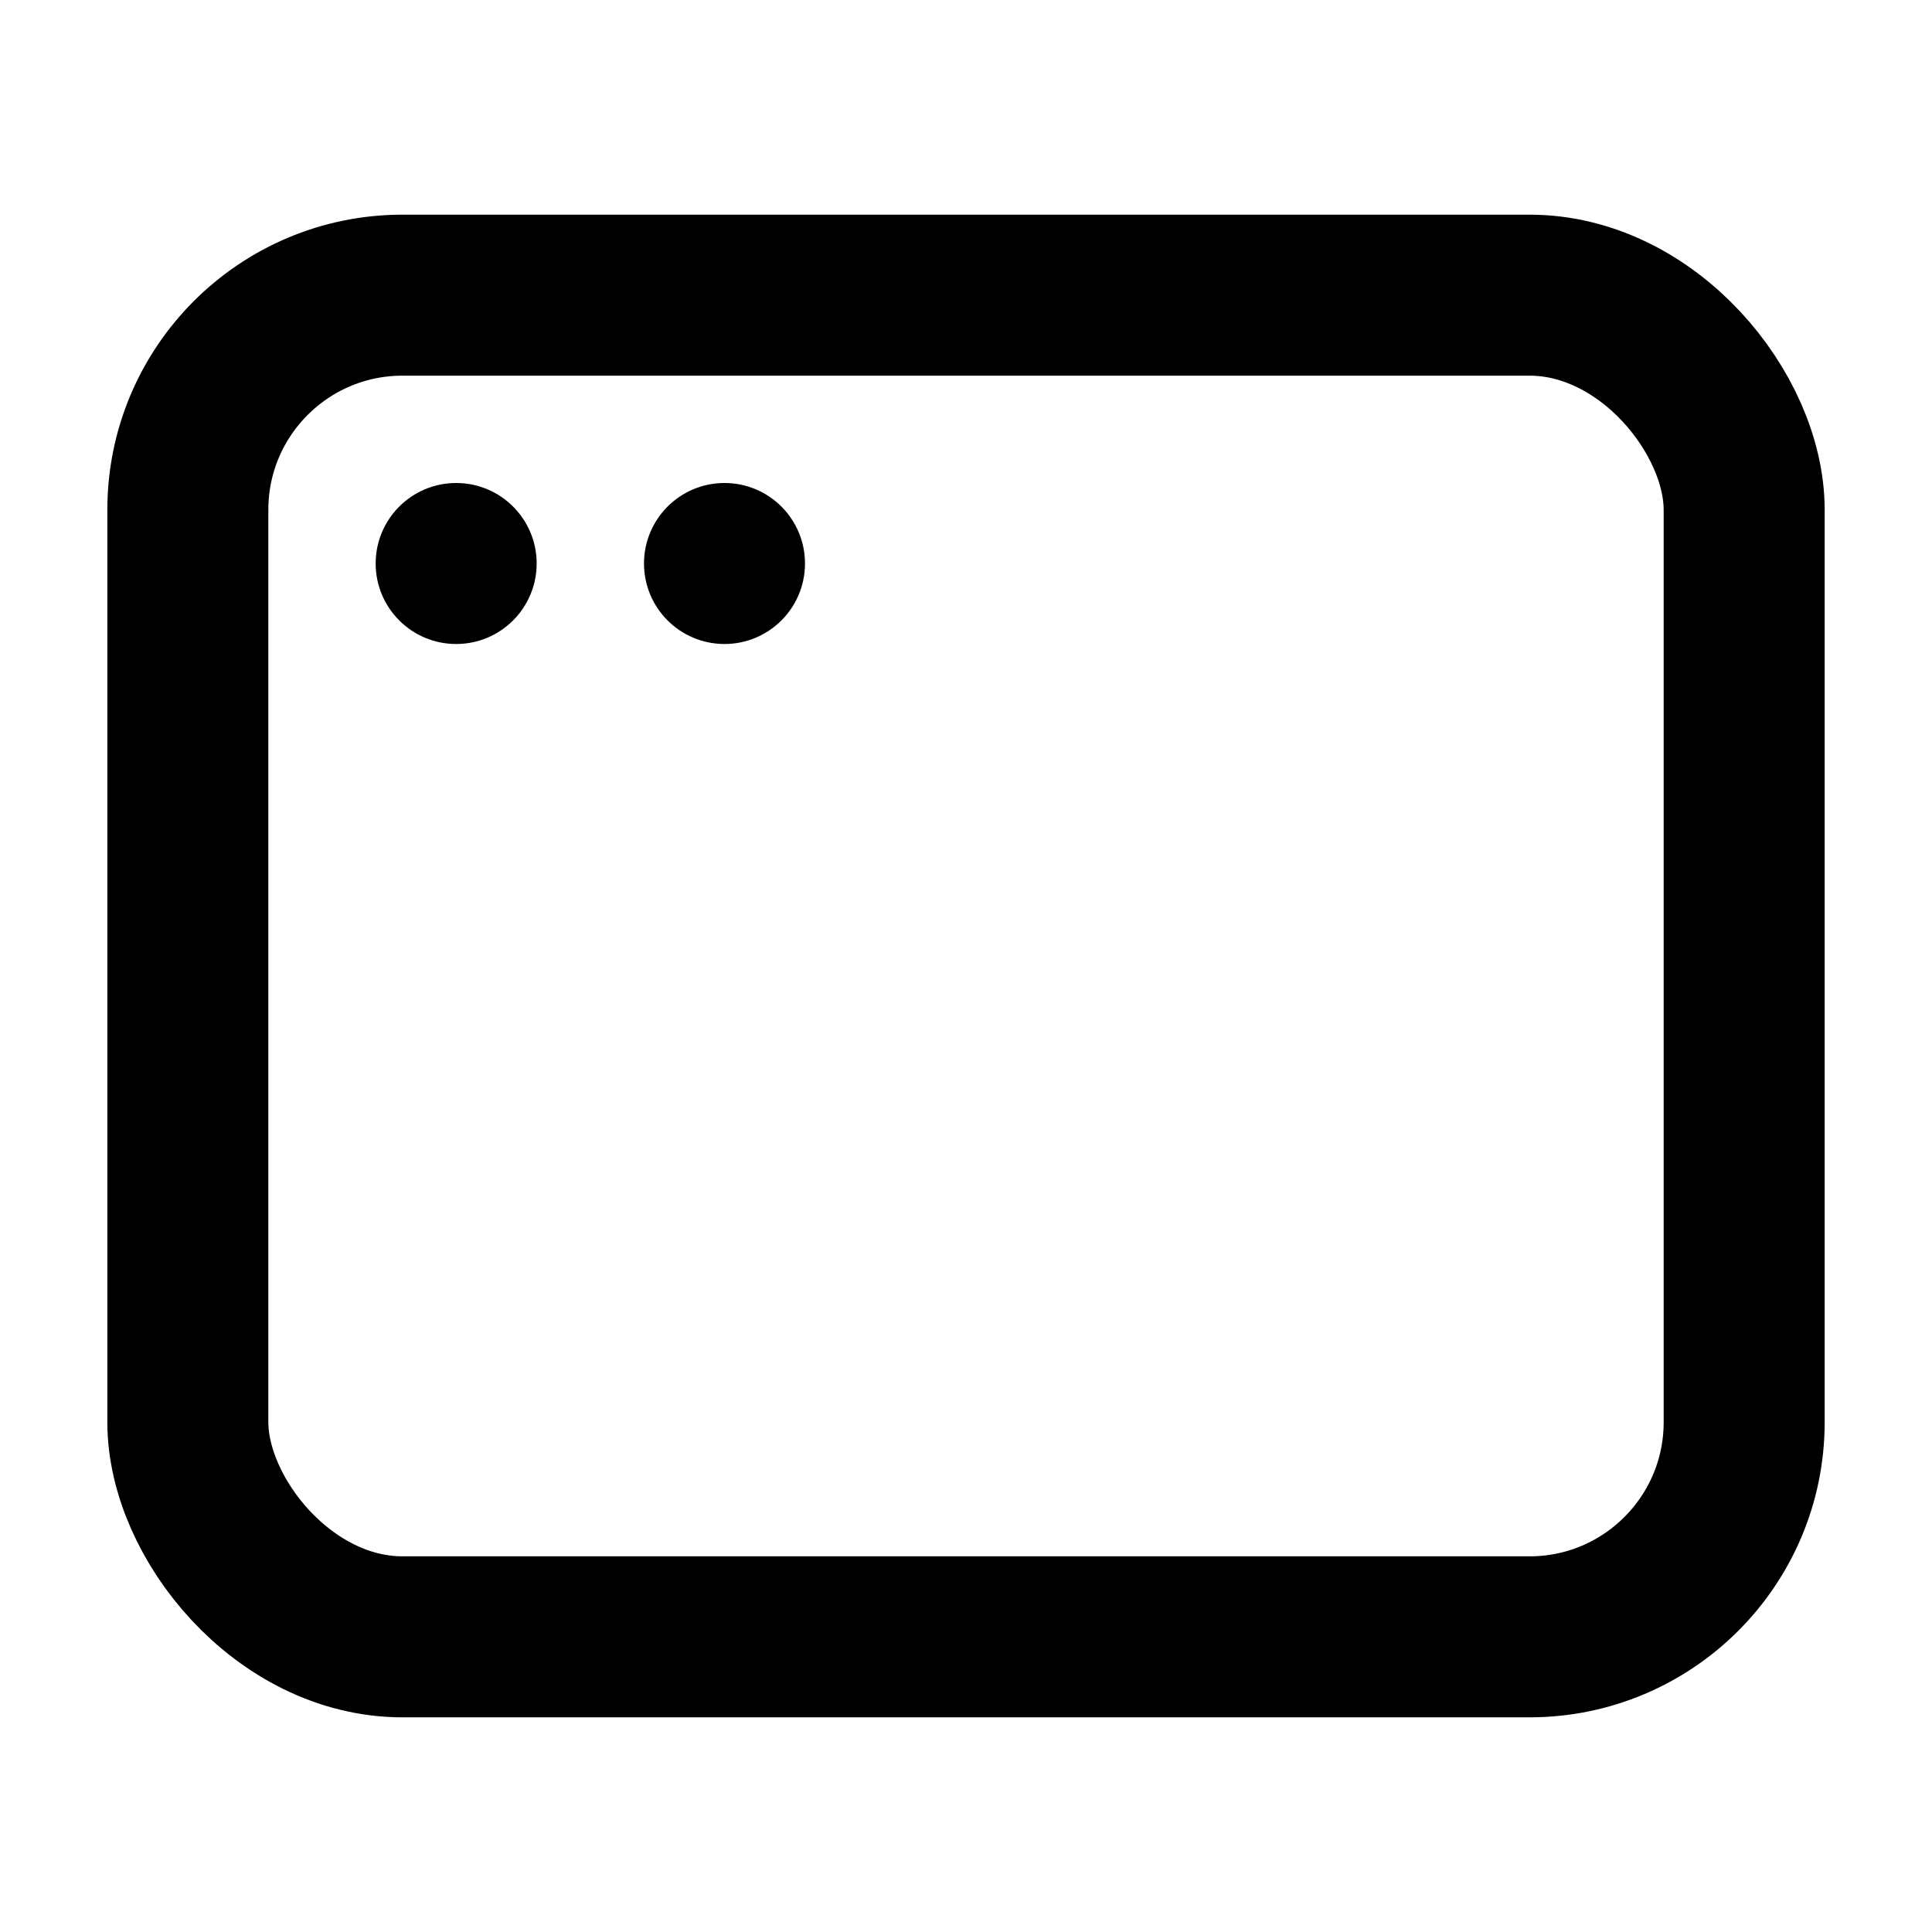<svg xmlns="http://www.w3.org/2000/svg" height="18" width="18" viewBox="0 0 18 18"><g stroke-linecap="round" stroke-width="1.5" fill="none" stroke="currentColor" stroke-linejoin="round" class="nc-icon-wrapper"><rect x="1.75" y="2.75" width="14.5" height="12.5" rx="2" ry="2" transform="translate(18 18) rotate(180)"></rect><circle cx="4.25" cy="5.25" r=".75" fill="currentColor" data-color="color-2" data-stroke="none" stroke="none"></circle><circle cx="6.75" cy="5.25" r=".75" fill="currentColor" data-color="color-2" data-stroke="none" stroke="none"></circle></g></svg>
